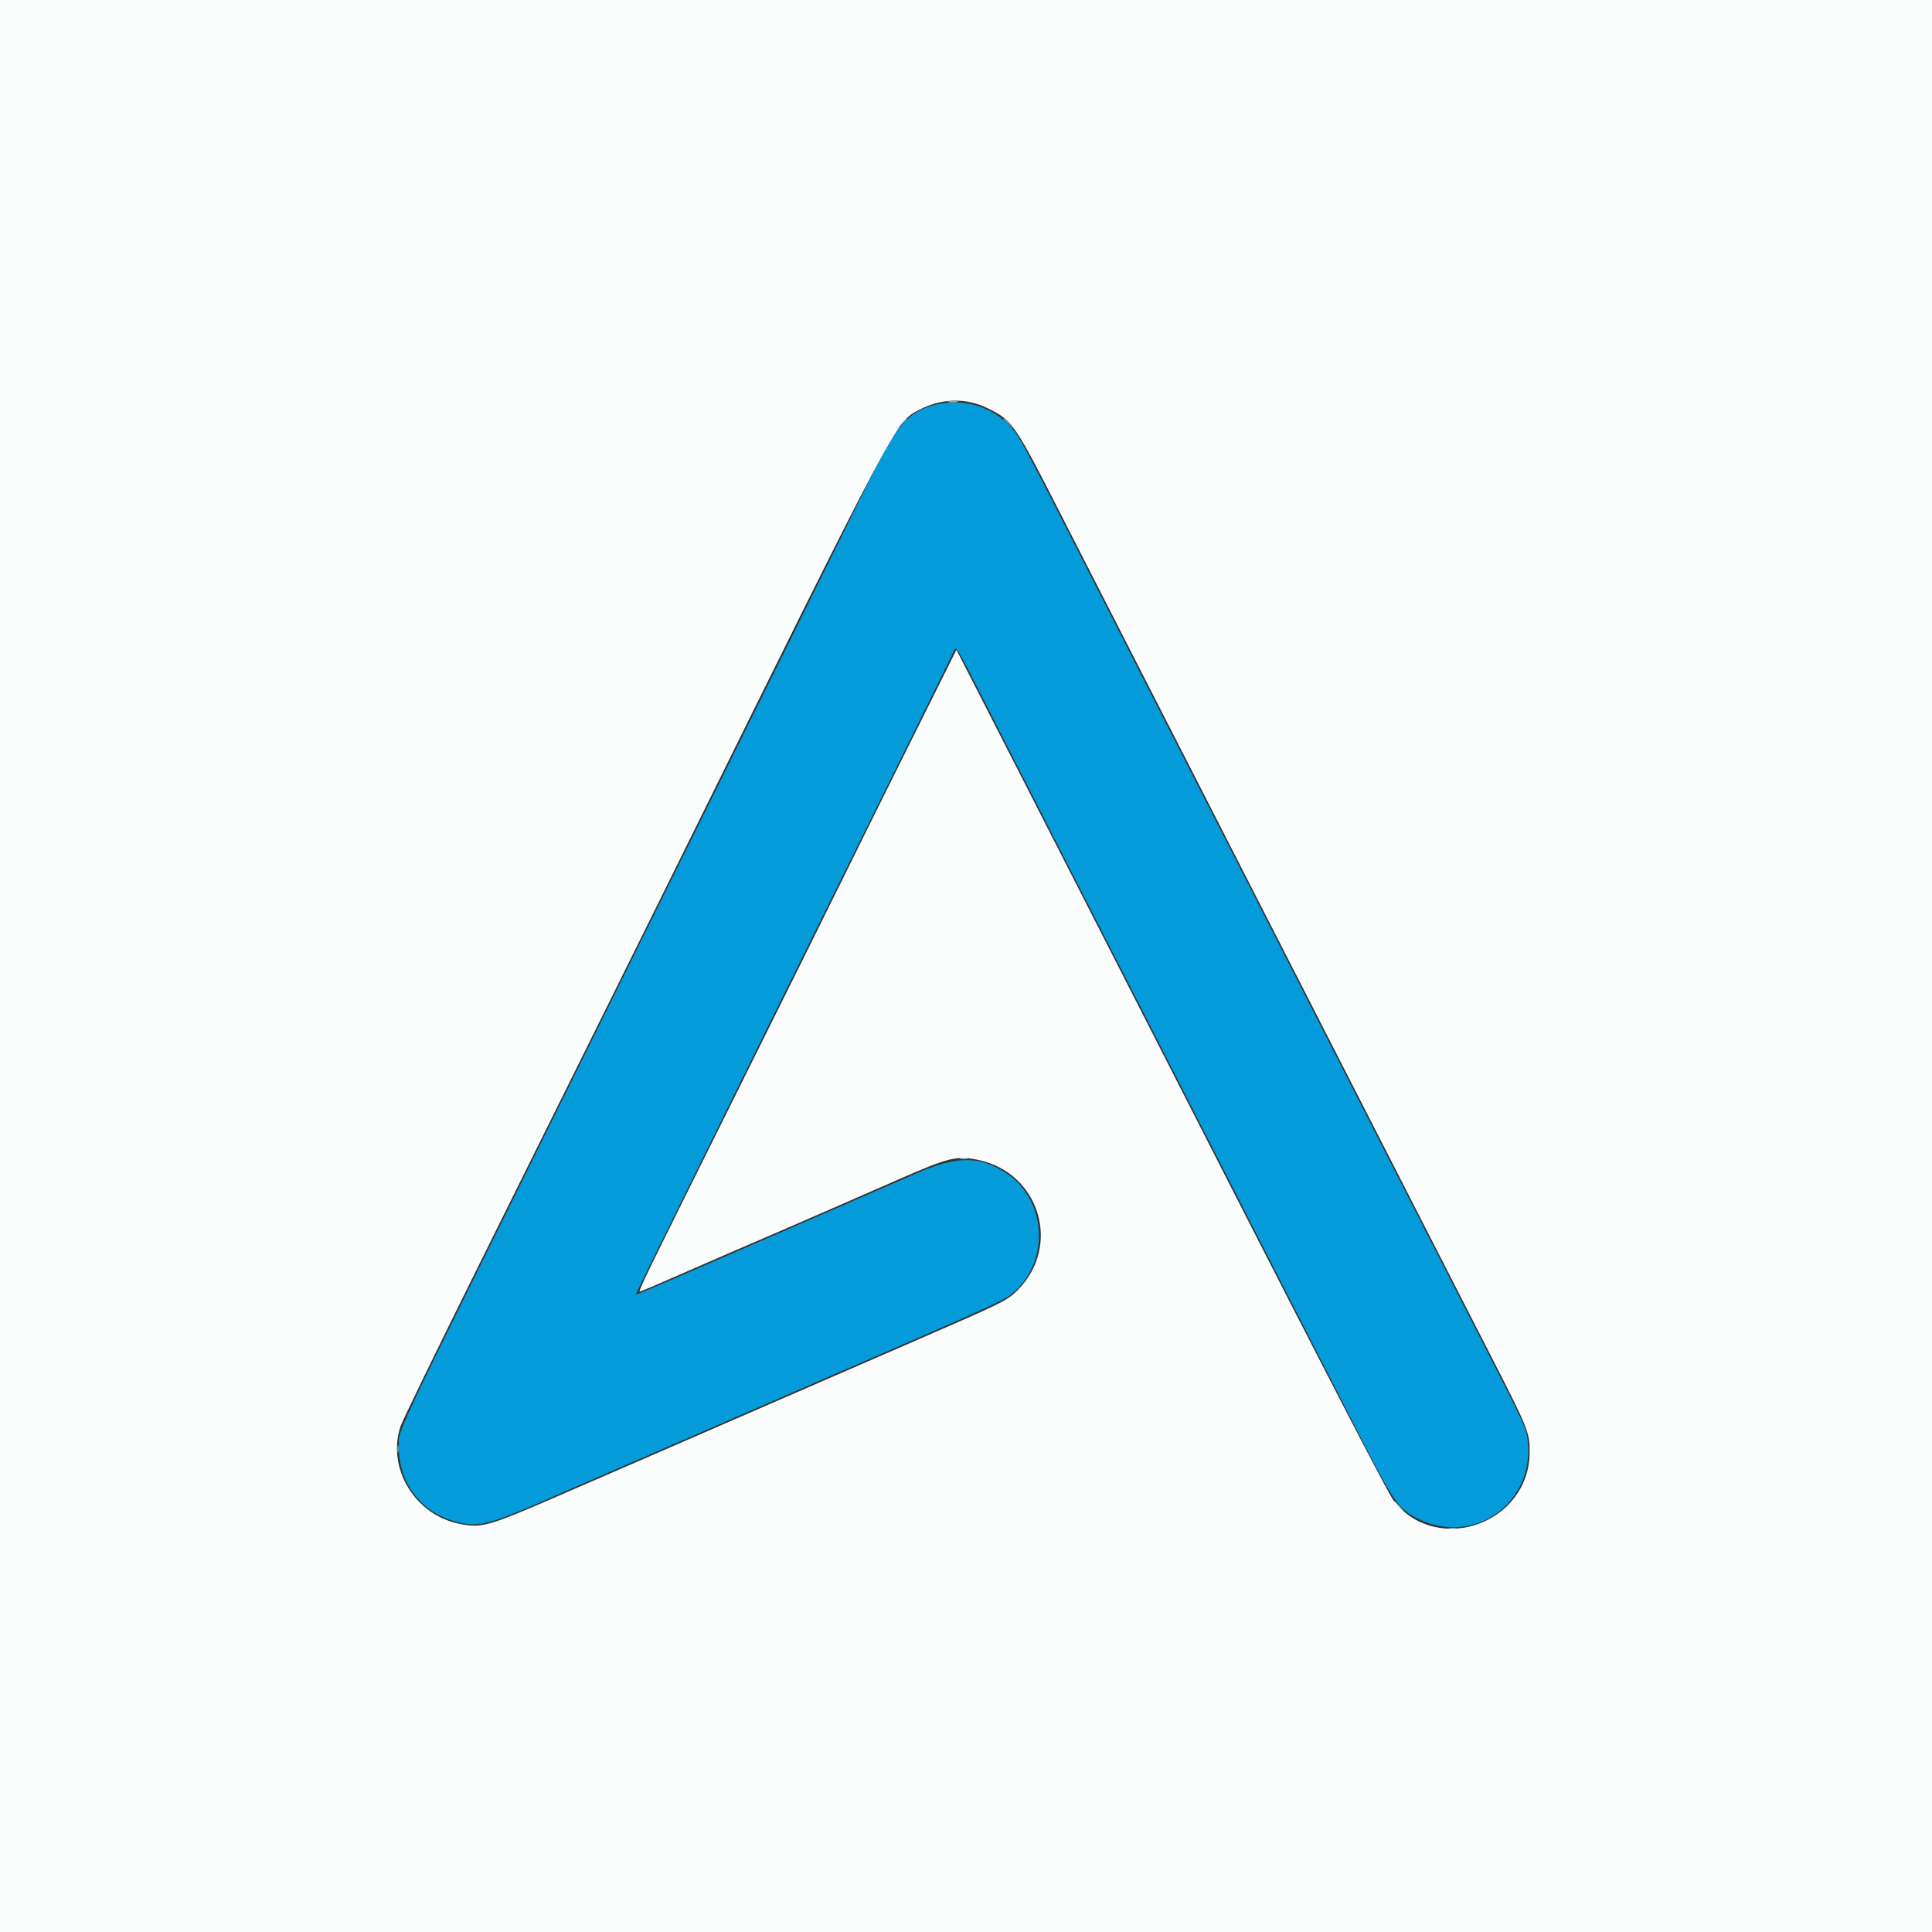 <svg id="svg" version="1.1" xmlns="http://www.w3.org/2000/svg"  viewBox="0, 0, 400,400"><rect x="0" y="0" width="400" height="400" fill="#333333" stroke="none"/><g id="svgg"><path id="path0" d="M193.932 83.745 C 187.902 85.161,185.778 87.709,178.732 101.985 C 175.602 108.328,167.003 125.685,159.624 140.556 C 152.246 155.426,142.165 175.759,137.223 185.741 C 132.281 195.722,123.571 213.306,117.867 224.815 C 79.754 301.724,82.589 295.699,82.597 299.789 C 82.611 306.857,86.934 312.737,93.650 314.824 C 98.905 316.457,100.664 316.011,116.296 309.082 C 117.824 308.405,123.574 305.901,129.074 303.519 C 134.574 301.136,140.907 298.385,143.148 297.406 C 152.642 293.257,162.573 288.934,170.370 285.556 C 201.287 272.161,207.406 269.420,208.986 268.261 C 217.351 262.125,217.069 248.731,208.453 242.978 C 202.841 239.231,198.082 239.251,189.444 243.060 C 187.611 243.869,183.111 245.831,179.444 247.420 C 175.778 249.009,170.028 251.508,166.667 252.973 C 163.306 254.437,158.889 256.352,156.852 257.228 C 154.815 258.105,148.328 260.919,142.437 263.483 C 136.545 266.047,131.684 268.104,131.635 268.054 C 131.585 268.004,135.963 259.046,141.364 248.148 C 146.764 237.250,153.898 222.833,157.217 216.111 C 160.536 209.389,170.868 188.556,180.177 169.815 C 189.487 151.074,197.261 135.339,197.454 134.847 C 197.934 133.626,197.799 133.411,203.332 144.259 C 206.033 149.556,210.036 157.389,212.227 161.667 C 214.419 165.944,220.333 177.528,225.369 187.407 C 230.406 197.287,235.988 208.204,237.773 211.667 C 239.559 215.130,243.731 223.296,247.044 229.815 C 250.357 236.333,258.019 251.333,264.070 263.148 C 270.120 274.963,277.960 290.281,281.491 297.188 C 288.552 311.000,289.617 312.509,293.720 314.504 C 305.290 320.133,317.843 311.065,316.283 298.204 C 315.967 295.597,315.792 295.220,306.569 277.222 C 303.437 271.111,296.407 257.361,290.946 246.667 C 285.486 235.972,279.561 224.389,277.780 220.926 C 275.999 217.463,271.915 209.463,268.703 203.148 C 265.491 196.833,259.743 185.583,255.930 178.148 C 248.018 162.722,242.918 152.751,230.738 128.889 C 210.001 88.266,211.098 90.324,209.004 88.117 C 205.234 84.144,199.419 82.457,193.932 83.745 " stroke="none" fill="#049bdb" fill-rule="evenodd"/><path id="path1" d="M0.000 200.000 L 0.000 400.000 200.000 400.000 L 400.000 400.000 400.000 200.000 L 400.000 0.000 200.000 0.000 L 0.000 0.000 0.000 200.000 M204.495 84.527 C 209.656 87.079,209.984 87.553,219.540 106.296 C 226.064 119.093,256.881 179.404,262.214 189.815 C 264.406 194.093,268.326 201.759,270.926 206.852 C 273.526 211.944,277.528 219.778,279.820 224.259 C 282.111 228.741,288.115 240.491,293.161 250.370 C 298.207 260.250,305.287 274.097,308.895 281.141 C 316.352 295.702,316.716 296.608,316.704 300.627 C 316.661 315.295,297.903 322.176,288.671 310.910 C 287.456 309.428,272.954 281.305,232.614 202.205 C 229.649 196.390,220.651 178.785,212.619 163.082 L 198.016 134.532 187.674 155.322 C 181.985 166.756,175.949 178.944,174.260 182.407 C 172.572 185.870,162.738 205.704,152.409 226.481 C 133.171 265.177,132.085 267.407,132.475 267.407 C 132.599 267.407,135.135 266.340,138.110 265.036 C 144.182 262.373,155.515 257.454,161.667 254.811 C 165.986 252.955,176.667 248.298,186.481 243.990 C 196.372 239.649,198.124 239.229,202.516 240.144 C 215.237 242.797,219.832 257.926,210.703 267.101 C 208.527 269.288,207.847 269.624,189.074 277.778 C 180.519 281.494,170.852 285.700,167.593 287.124 C 164.333 288.549,160.583 290.176,159.259 290.741 C 157.935 291.305,154.102 292.972,150.741 294.446 C 147.380 295.919,142.963 297.842,140.926 298.719 C 136.989 300.413,135.117 301.226,115.370 309.817 C 100.855 316.132,99.560 316.483,94.750 315.410 C 85.710 313.395,80.062 303.762,82.939 295.266 C 83.334 294.101,90.021 280.315,97.799 264.630 C 124.117 211.561,133.402 192.821,140.372 178.704 C 186.006 86.274,185.436 87.345,190.398 84.795 C 194.999 82.430,200.058 82.334,204.495 84.527 " stroke="none" fill="#fbfcfc" fill-rule="evenodd"/><path id="path2" d="M196.394 83.229 C 196.957 83.314,197.790 83.312,198.246 83.224 C 198.701 83.136,198.241 83.066,197.222 83.069 C 196.204 83.072,195.831 83.144,196.394 83.229 " stroke="none" fill="#96ccec" fill-rule="evenodd"/><path id="path3" d="M186.458 87.870 L 185.370 89.074 186.574 87.986 C 187.696 86.972,187.948 86.667,187.662 86.667 C 187.598 86.667,187.056 87.208,186.458 87.870 M207.778 86.783 C 207.778 86.846,208.319 87.388,208.981 87.986 L 210.185 89.074 209.097 87.870 C 208.083 86.748,207.778 86.496,207.778 86.783 M82.308 300.000 C 82.308 300.713,82.384 301.005,82.478 300.648 C 82.571 300.292,82.571 299.708,82.478 299.352 C 82.384 298.995,82.308 299.287,82.308 300.000 " stroke="none" fill="#5ab5e3" fill-rule="evenodd"/><path id="path4" d="M198.801 239.892 C 199.261 239.980,199.928 239.977,200.282 239.884 C 200.636 239.791,200.259 239.719,199.444 239.723 C 198.630 239.727,198.340 239.803,198.801 239.892 M288.519 310.857 C 288.519 310.920,289.060 311.462,289.722 312.060 L 290.926 313.148 289.838 311.944 C 288.824 310.822,288.519 310.570,288.519 310.857 M300.093 316.552 C 300.449 316.645,301.032 316.645,301.389 316.552 C 301.745 316.458,301.454 316.382,300.741 316.382 C 300.028 316.382,299.736 316.458,300.093 316.552 " stroke="none" fill="#c8e1f4" fill-rule="evenodd"/></g></svg>